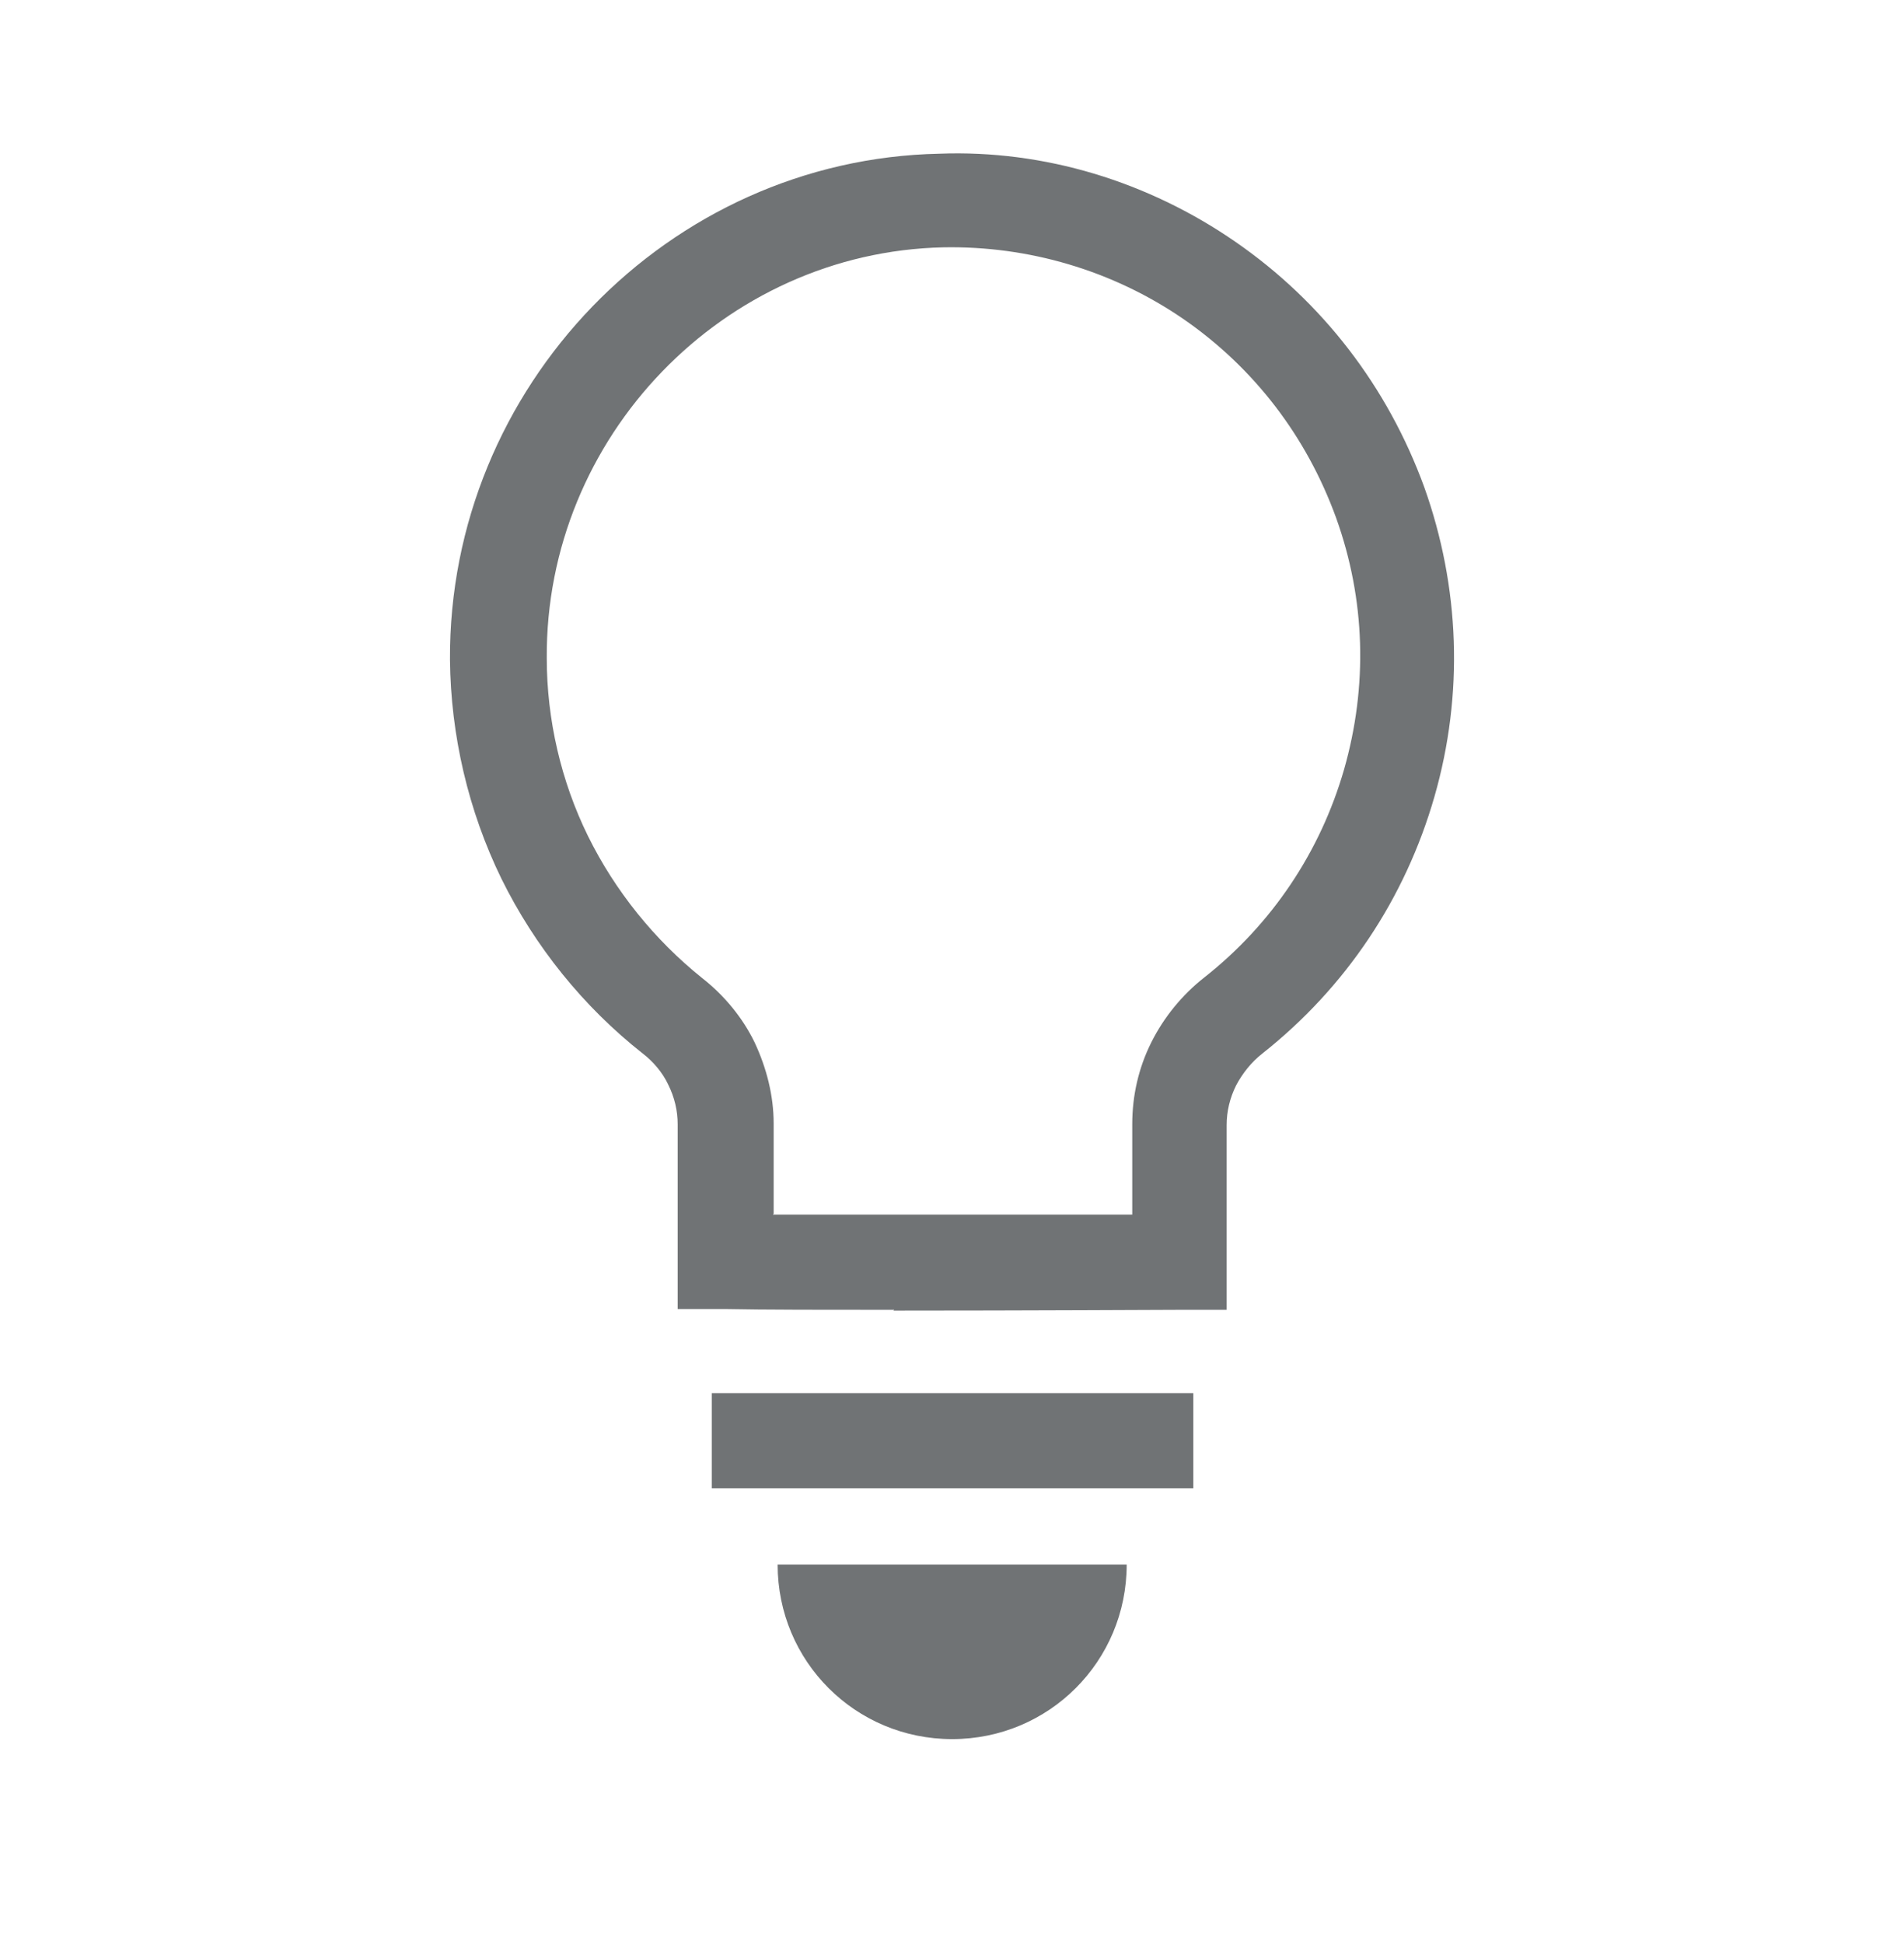 <svg width="48" height="49" viewBox="0 0 48 49" fill="none" xmlns="http://www.w3.org/2000/svg">
<g id="lightbulb">
<path id="vector" d="M30.084 37.514H17.944V35.114H30.084V37.514ZM22.544 33.014C20.844 33.014 19.244 33.014 18.264 32.994H17.084V28.334C17.084 27.994 17.004 27.654 16.844 27.334C16.704 27.034 16.464 26.754 16.204 26.554C14.704 25.374 13.484 23.854 12.644 22.154C11.804 20.434 11.364 18.534 11.344 16.634C11.304 9.754 16.844 4.014 23.684 3.874C26.324 3.774 28.944 4.574 31.144 6.094C33.344 7.614 34.984 9.754 35.904 12.274C36.804 14.794 36.904 17.494 36.164 20.074C35.424 22.654 33.924 24.894 31.824 26.554C31.544 26.774 31.324 27.054 31.164 27.354C31.004 27.674 30.924 28.014 30.924 28.354V33.014H29.724C29.484 33.014 25.824 33.034 22.524 33.034L22.544 33.014ZM19.484 30.614C22.084 30.614 26.444 30.614 28.544 30.614V28.334C28.544 27.614 28.704 26.914 29.024 26.274C29.344 25.634 29.804 25.074 30.364 24.634C32.064 23.294 33.284 21.474 33.884 19.394C34.484 17.294 34.424 15.114 33.684 13.054C32.944 11.014 31.624 9.274 29.824 8.034C28.044 6.814 25.924 6.194 23.784 6.234C18.244 6.354 13.744 11.014 13.784 16.594C13.784 18.134 14.144 19.694 14.824 21.074C15.504 22.454 16.504 23.694 17.704 24.654C18.264 25.094 18.724 25.654 19.024 26.274C19.324 26.914 19.504 27.614 19.504 28.314V30.594L19.484 30.614ZM19.604 39.434C19.604 41.874 21.564 43.834 24.004 43.834C26.444 43.834 28.404 41.874 28.404 39.434H19.604Z" fill="#707375"/>
</g>
</svg>

